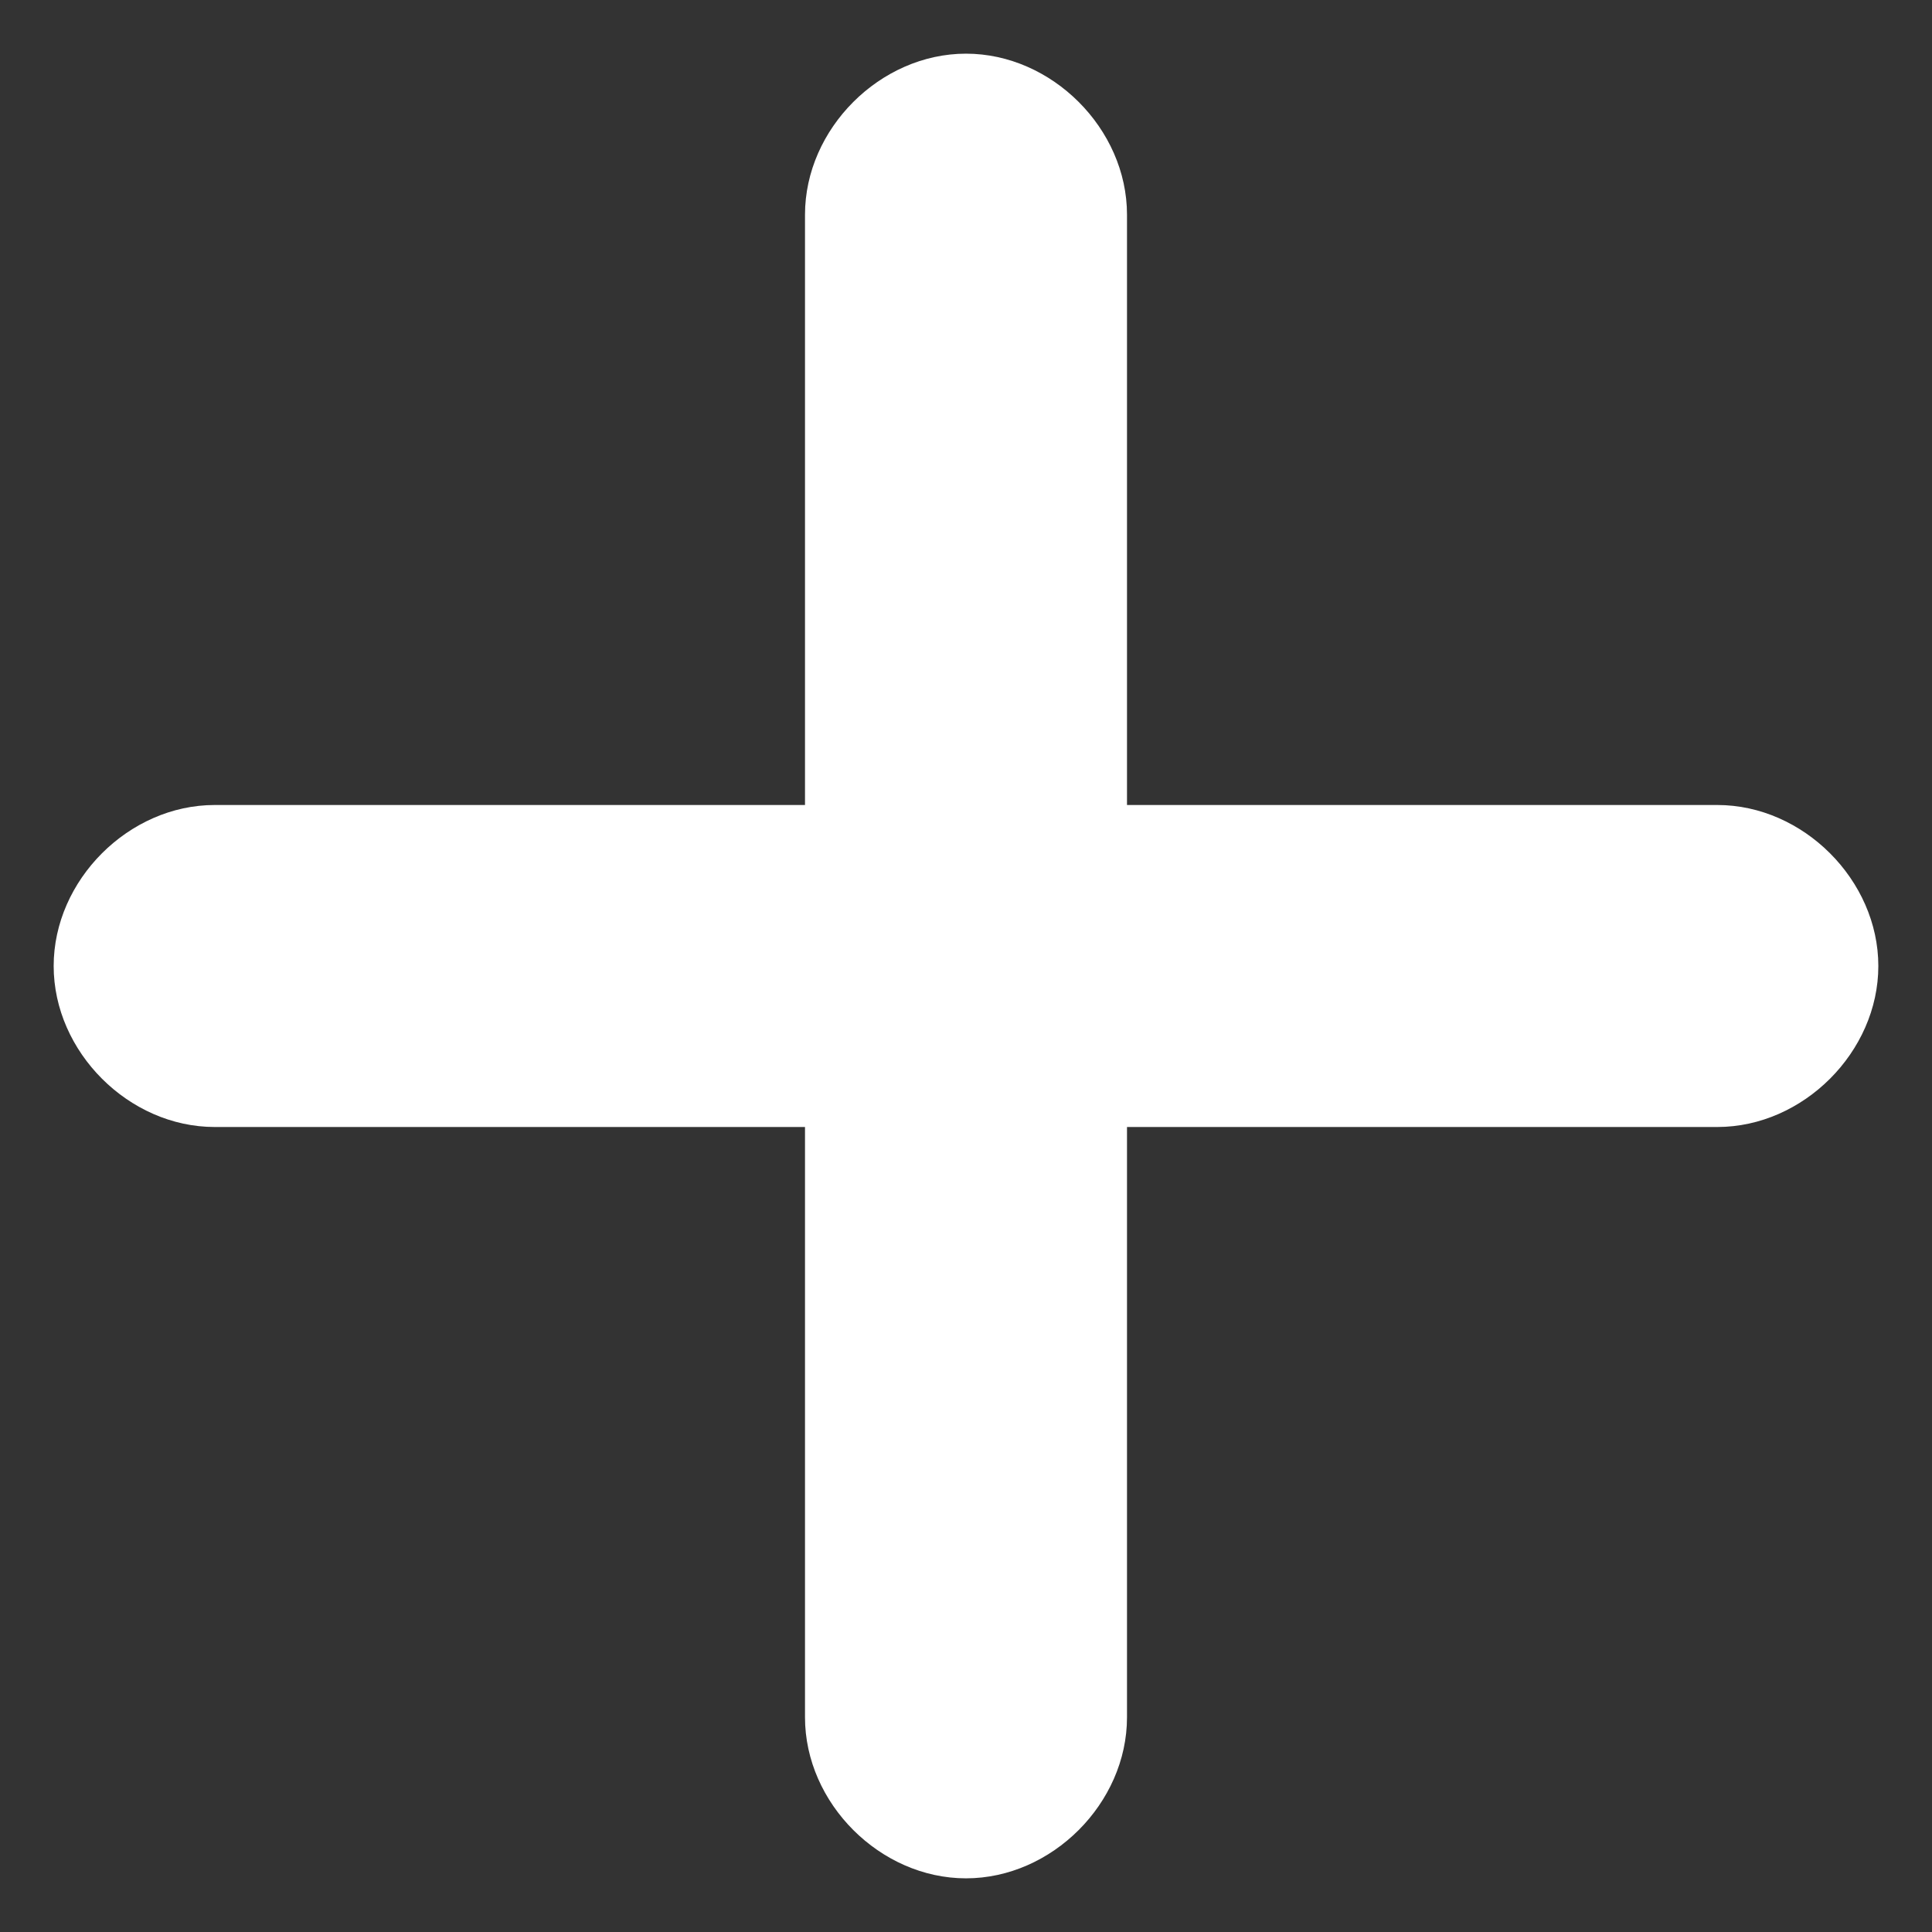 <svg width="18" height="18" viewBox="0 0 18 18" fill="none" xmlns="http://www.w3.org/2000/svg">
<rect x="0" y="0" width="18" height="18" fill="#333333" stroke="none"/>
<path fill="#FFFFFF" d="M9,17.5c-0.8,0-1.5-0.7-1.5-1.5v-5.5H2c-0.8,0-1.5-0.7-1.5-1.5S1.2,7.5,2,7.5h5.5V2c0-0.8,0.7-1.5,1.5-1.5
	s1.5,0.7,1.5,1.5v5.5H16c0.8,0,1.5,0.7,1.5,1.5s-0.7,1.5-1.5,1.5h-5.5V16C10.5,16.8,9.8,17.5,9,17.5z"/>
</svg>
